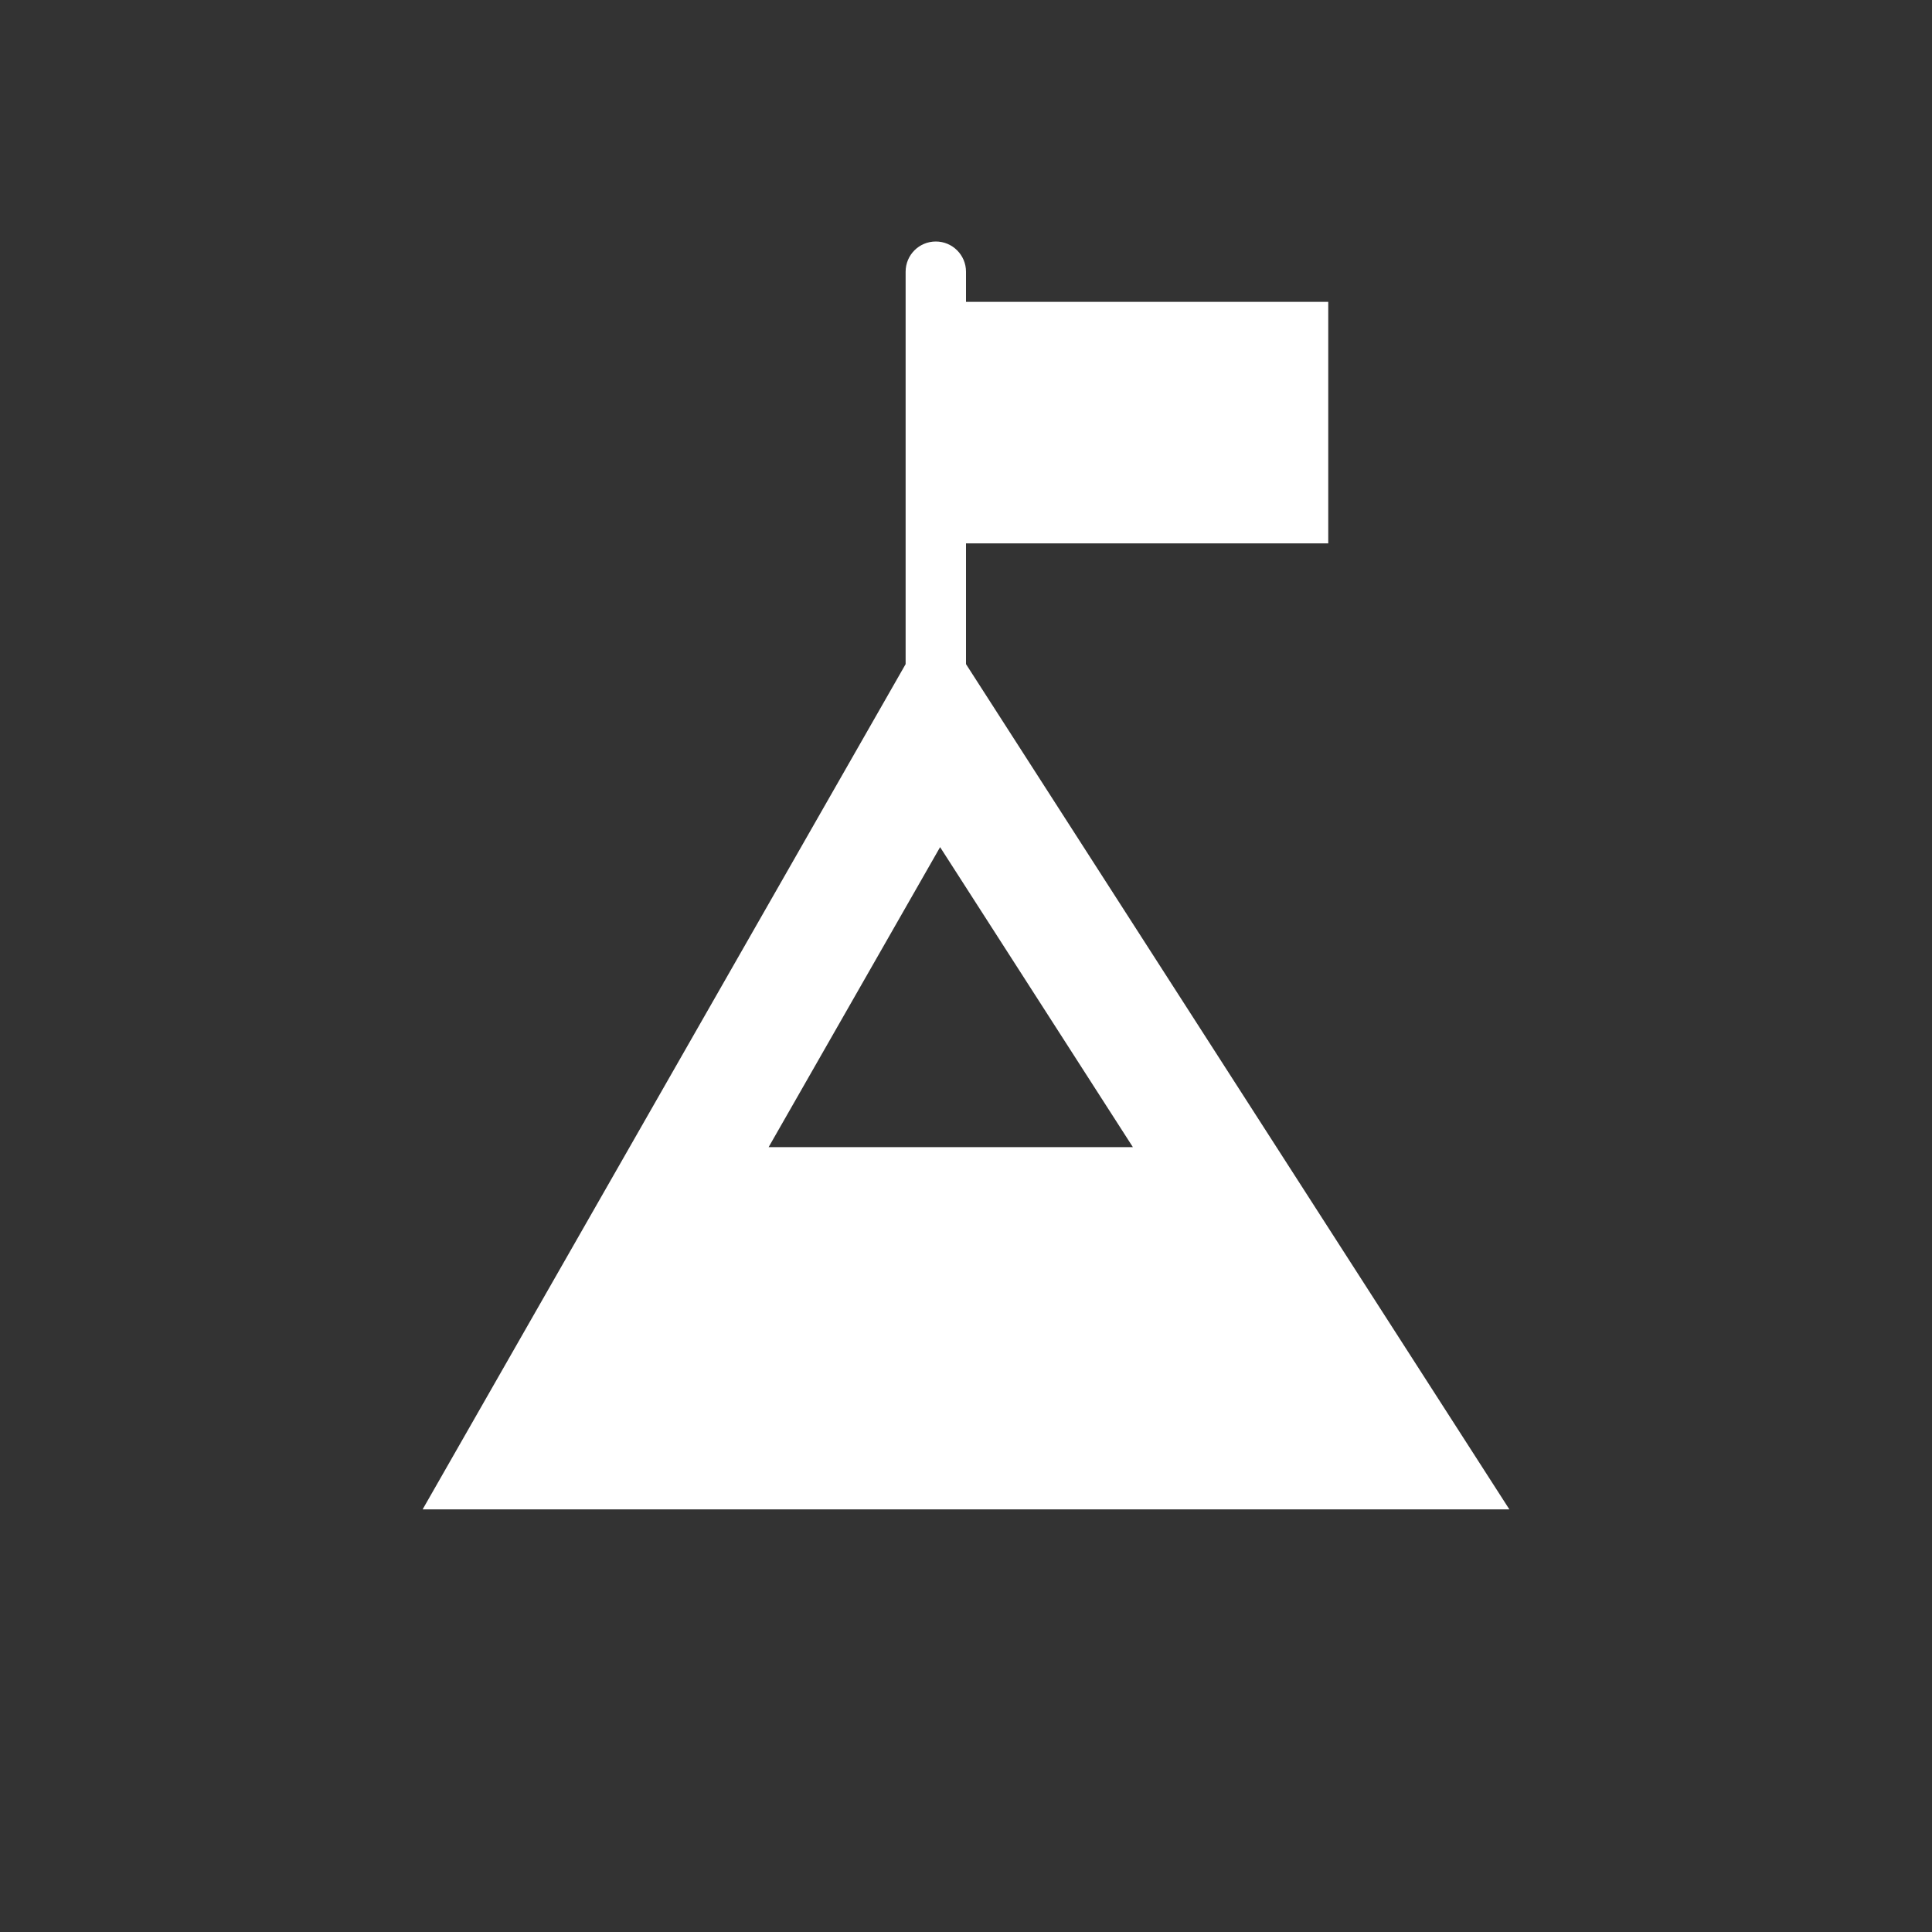 <?xml version="1.0" encoding="UTF-8"?>
<svg width="32px" height="32px" viewBox="0 0 32 32" version="1.1" xmlns="http://www.w3.org/2000/svg" xmlns:xlink="http://www.w3.org/1999/xlink">
    <rect x="0" y="0" width="32" height="32" fill="#333333" stroke="none"/>
    <!-- Generator: Sketch 43.2 (39069) - http://www.bohemiancoding.com/sketch -->
    <title>svg/ic_map_poi_001</title>
    <desc>Created with Sketch.</desc>
    <defs></defs>
    <g id="Assets-white-32x32" stroke="none" stroke-width="1" fill="none" fill-rule="evenodd">
        <g id="ic_map_poi_001" fill="#ffffff">
            <path d="M12.731,19 L15.571,14.031 L18.764,19 L12.731,19 Z M16,11 L16,9 L22,9 L22,5 L16,5 L16,4.5 C16,4.224 15.775,4 15.5,4 C15.223,4 15,4.224 15,4.5 L15,11 L7,25 L17.245,25 L25,25 L16,11 Z" id="Fill-2"></path>
        </g>
    </g>
</svg>